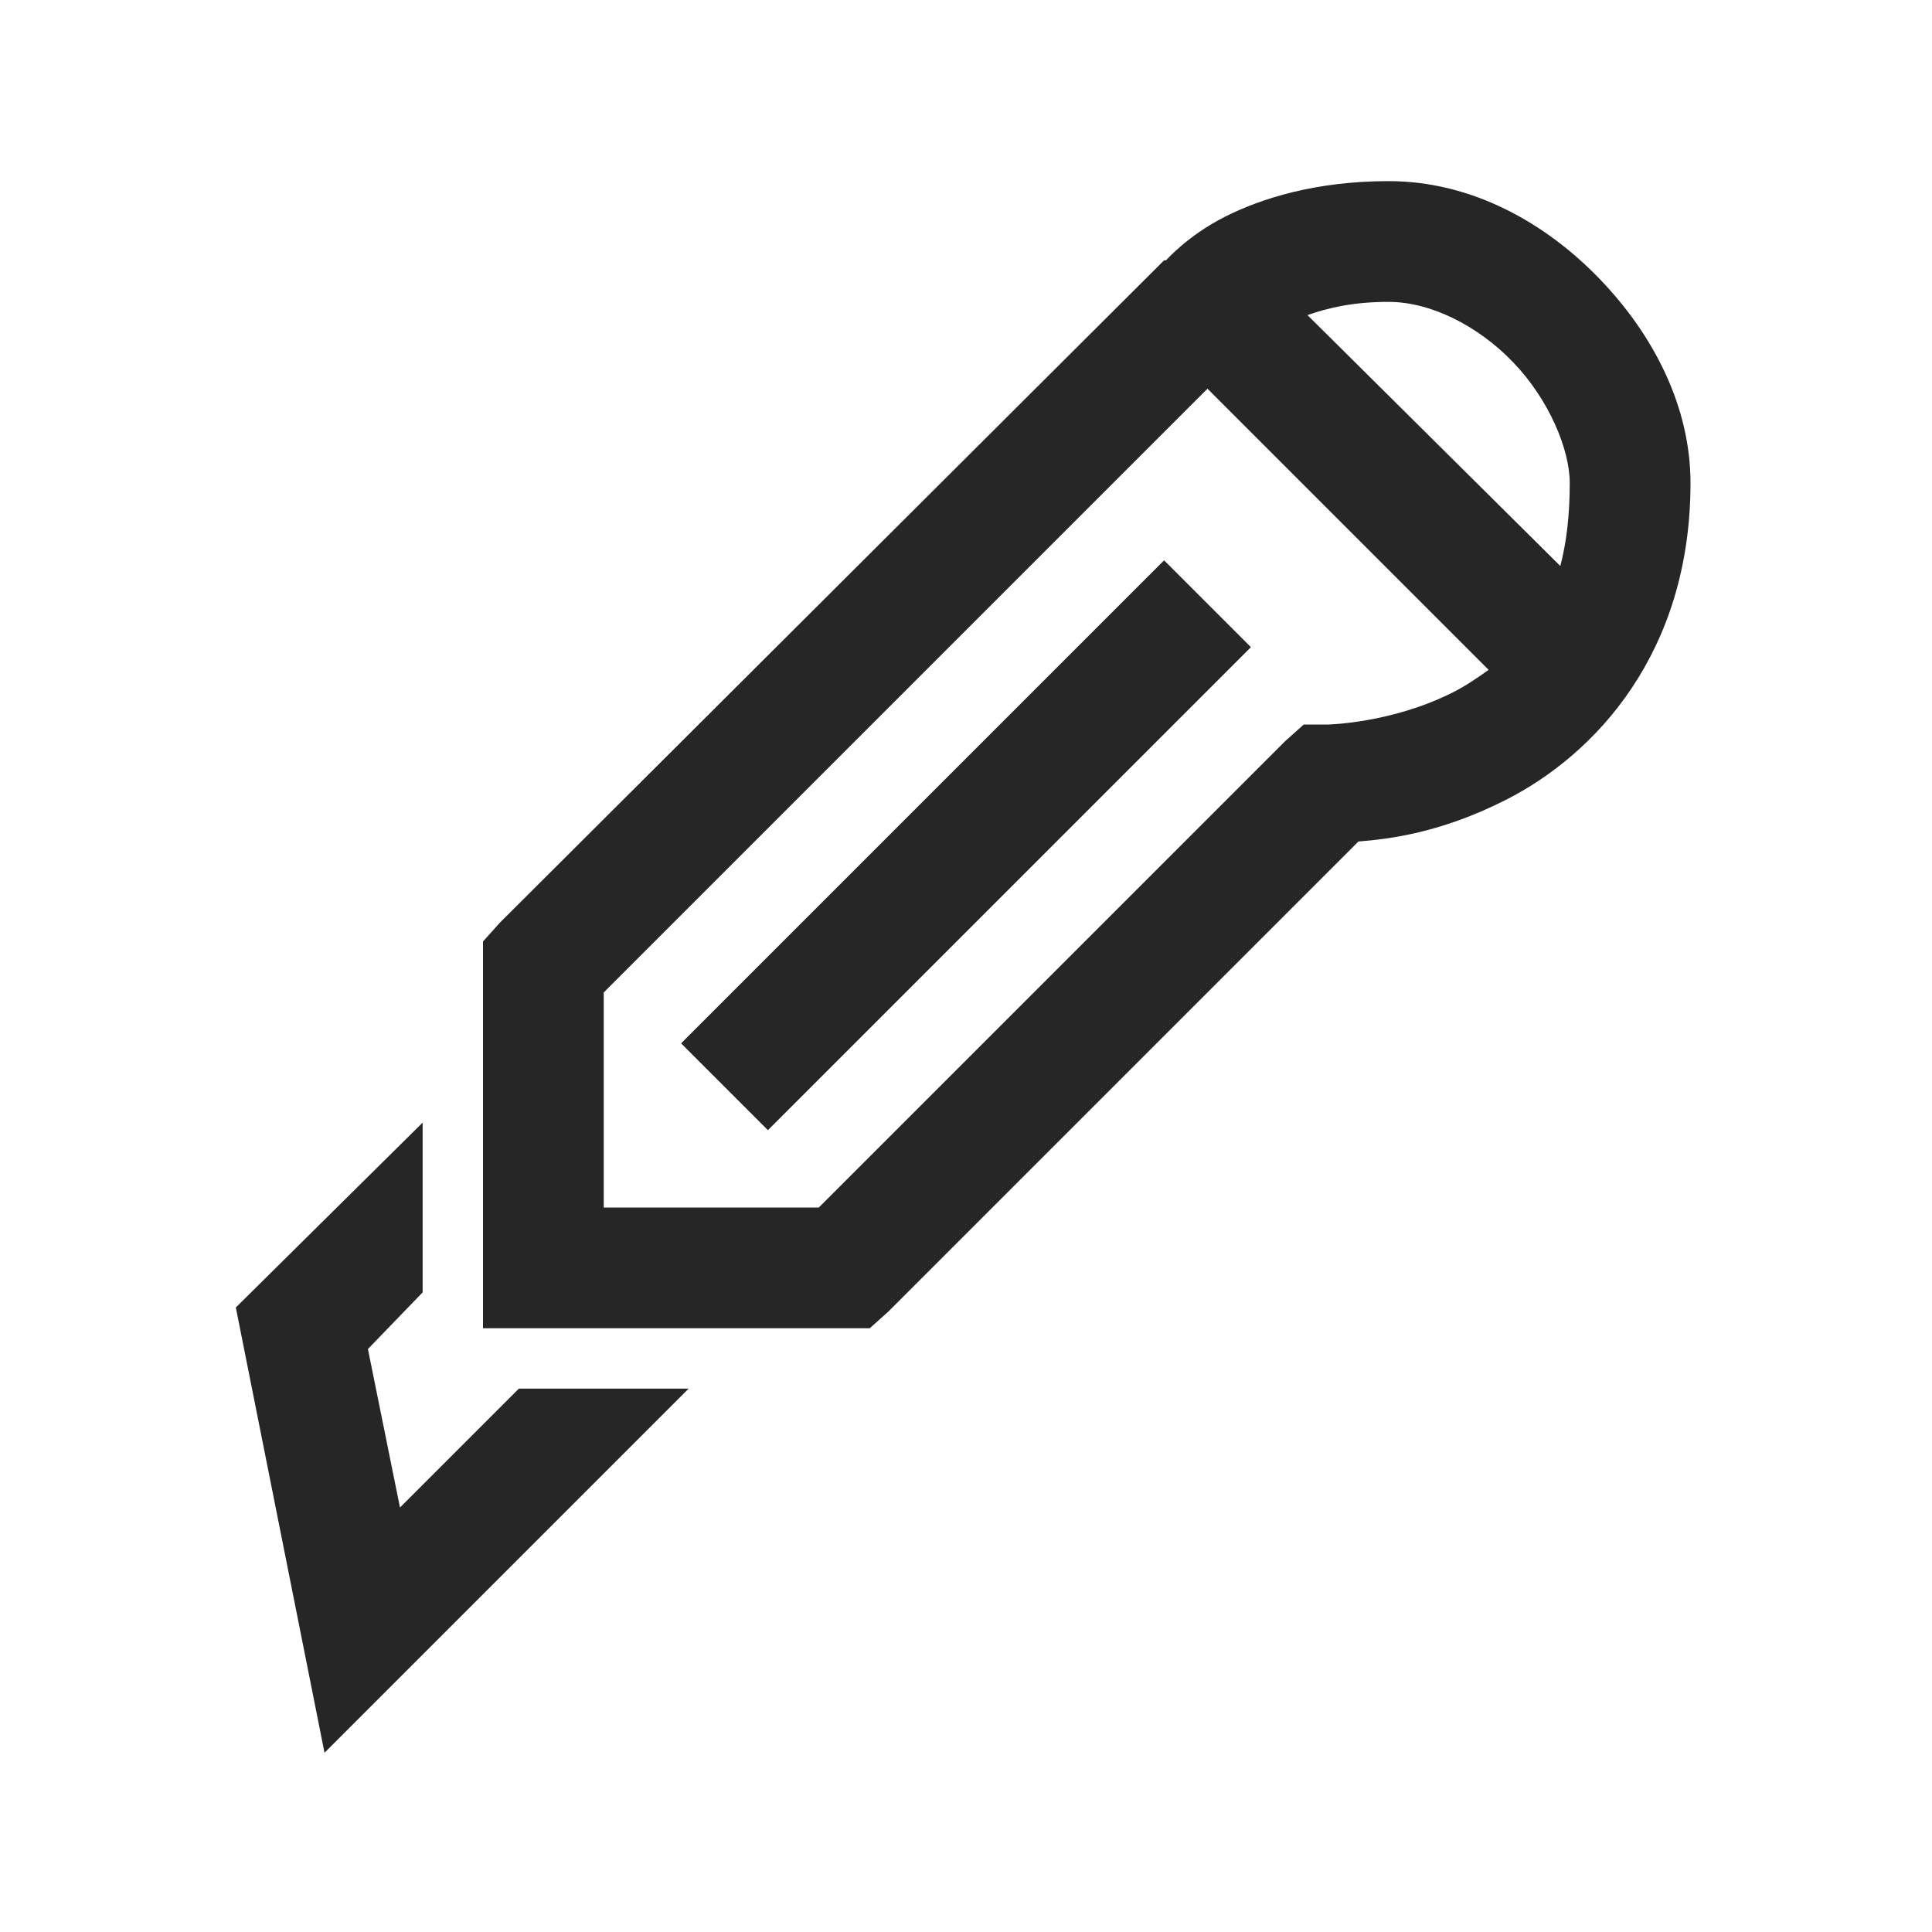 <?xml version="1.0" encoding="UTF-8"?>
<svg xmlns="http://www.w3.org/2000/svg" xmlns:xlink="http://www.w3.org/1999/xlink" viewBox="0 0 32 32" version="1.1" fill="#262626"><g id="surface1" fill="#262626"><path style=" " d="M 23 3 C 21.805 3 20.898 3.281 20.281 3.594 C 19.676 3.902 19.328 4.297 19.312 4.312 L 19.281 4.312 L 8.281 15.281 L 8 15.594 L 8 22 L 14.406 22 L 14.719 21.719 L 22.5 13.938 C 22.996 13.898 23.852 13.801 24.938 13.25 C 26.422 12.5 28 10.812 28 8 C 28 6.738 27.391 5.551 26.5 4.625 C 25.609 3.699 24.387 3 23 3 Z M 23 5 C 23.684 5 24.469 5.383 25.062 6 C 25.656 6.617 26 7.445 26 8 C 26 8.535 25.945 8.988 25.844 9.375 L 21.656 5.219 C 22 5.098 22.414 5 23 5 Z M 20 6.438 L 24.656 11.094 C 24.465 11.234 24.27 11.363 24.062 11.469 C 23.047 11.98 22 12 22 12 L 21.594 12 L 21.281 12.281 L 13.562 20 L 10 20 L 10 16.438 Z M 19.281 9.281 L 11.281 17.281 L 12.719 18.719 L 20.719 10.719 Z M 7 18.594 L 3.906 21.656 L 5.375 29.031 L 11.406 23 L 8.594 23 L 6.625 24.969 L 6.094 22.344 L 7 21.406 Z " fill="#262626"/></g></svg>
